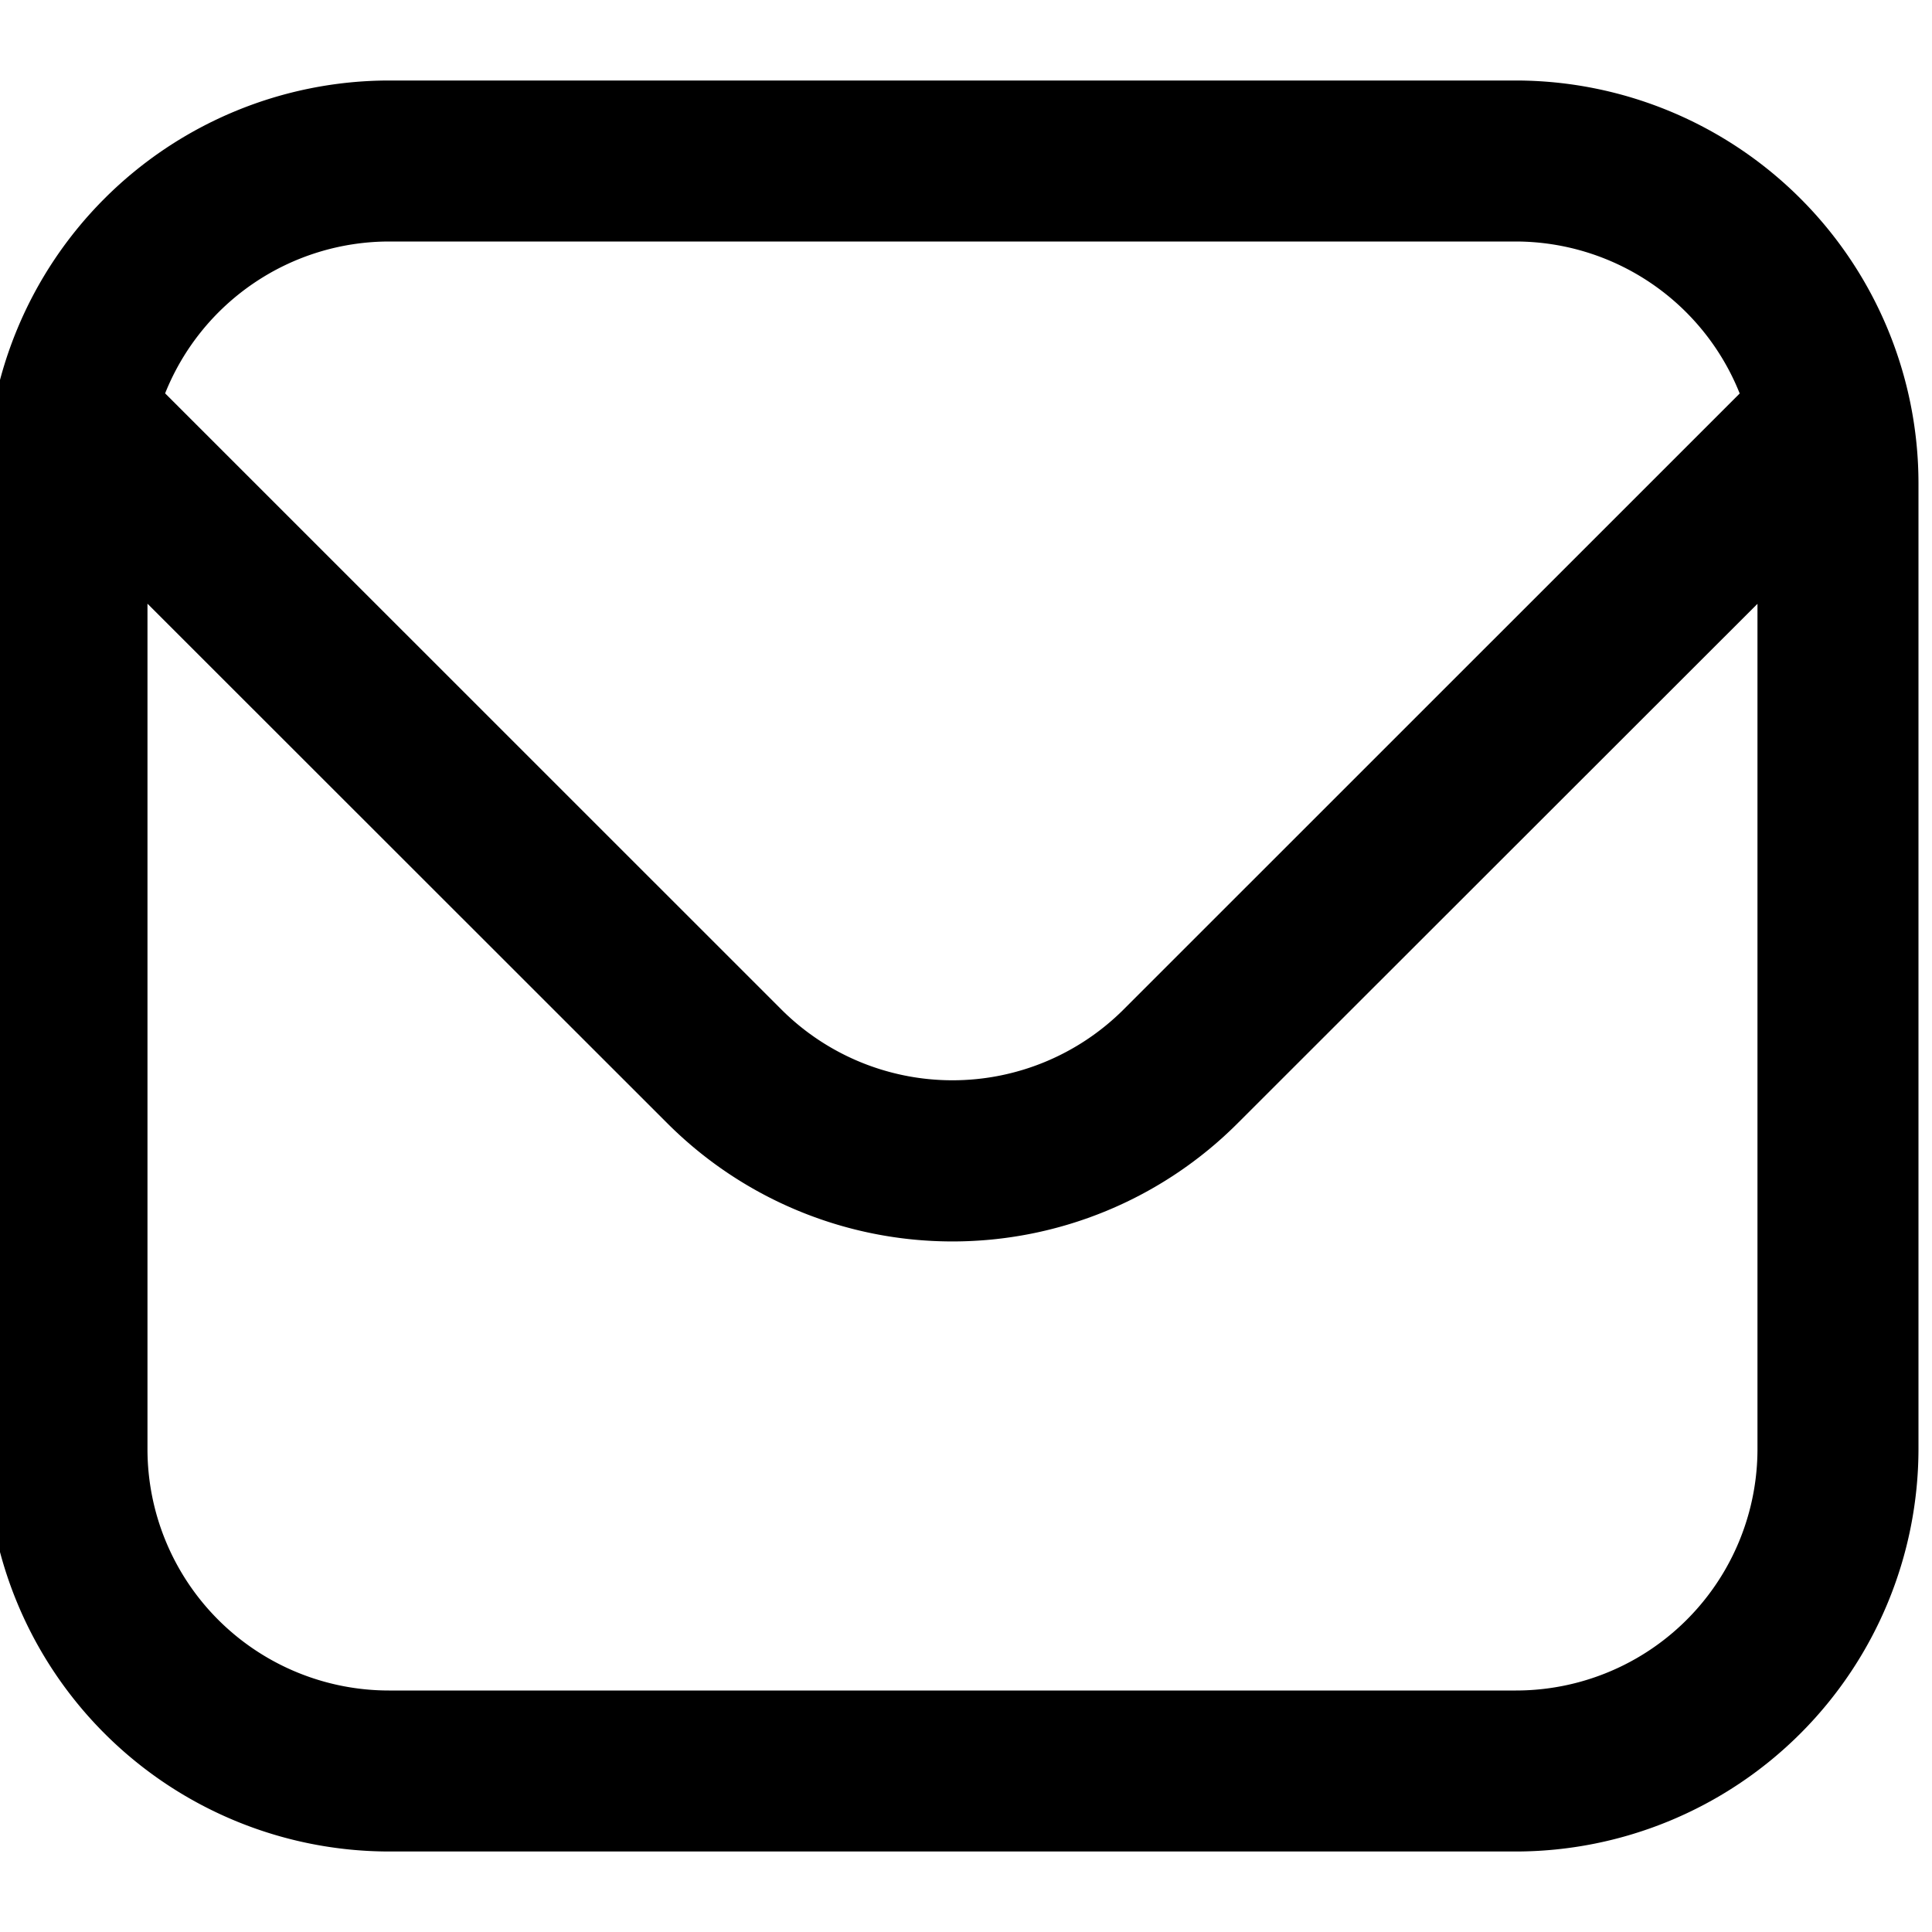 <?xml version="1.0" encoding="utf-8"?><svg width="15" height="15" fill="inherit" xmlns="http://www.w3.org/2000/svg" viewBox="0 0 15 15"><g clip-path="url(#bcclip0)"><path d="M11.77.625H3.02A3.129 3.129 0 00-.105 3.75v7.5a3.129 3.129 0 003.125 3.125h8.75a3.129 3.129 0 003.125-3.125v-7.5A3.129 3.129 0 0011.77.625zm-8.75 1.25h8.75a1.875 1.875 0 011.737 1.18L8.721 7.84a1.88 1.88 0 01-2.652 0L1.282 3.054A1.875 1.875 0 013.02 1.875zm8.75 11.25H3.02a1.875 1.875 0 01-1.875-1.875V4.687l4.04 4.038a3.13 3.13 0 004.42 0l4.04-4.037v6.562a1.875 1.875 0 01-1.875 1.875z" stroke="inherit"/></g><defs><clipPath id="bcclip0"><path fill="#fff" transform="translate(-.105)" d="M0 0h15v15H0z"/></clipPath></defs></svg>